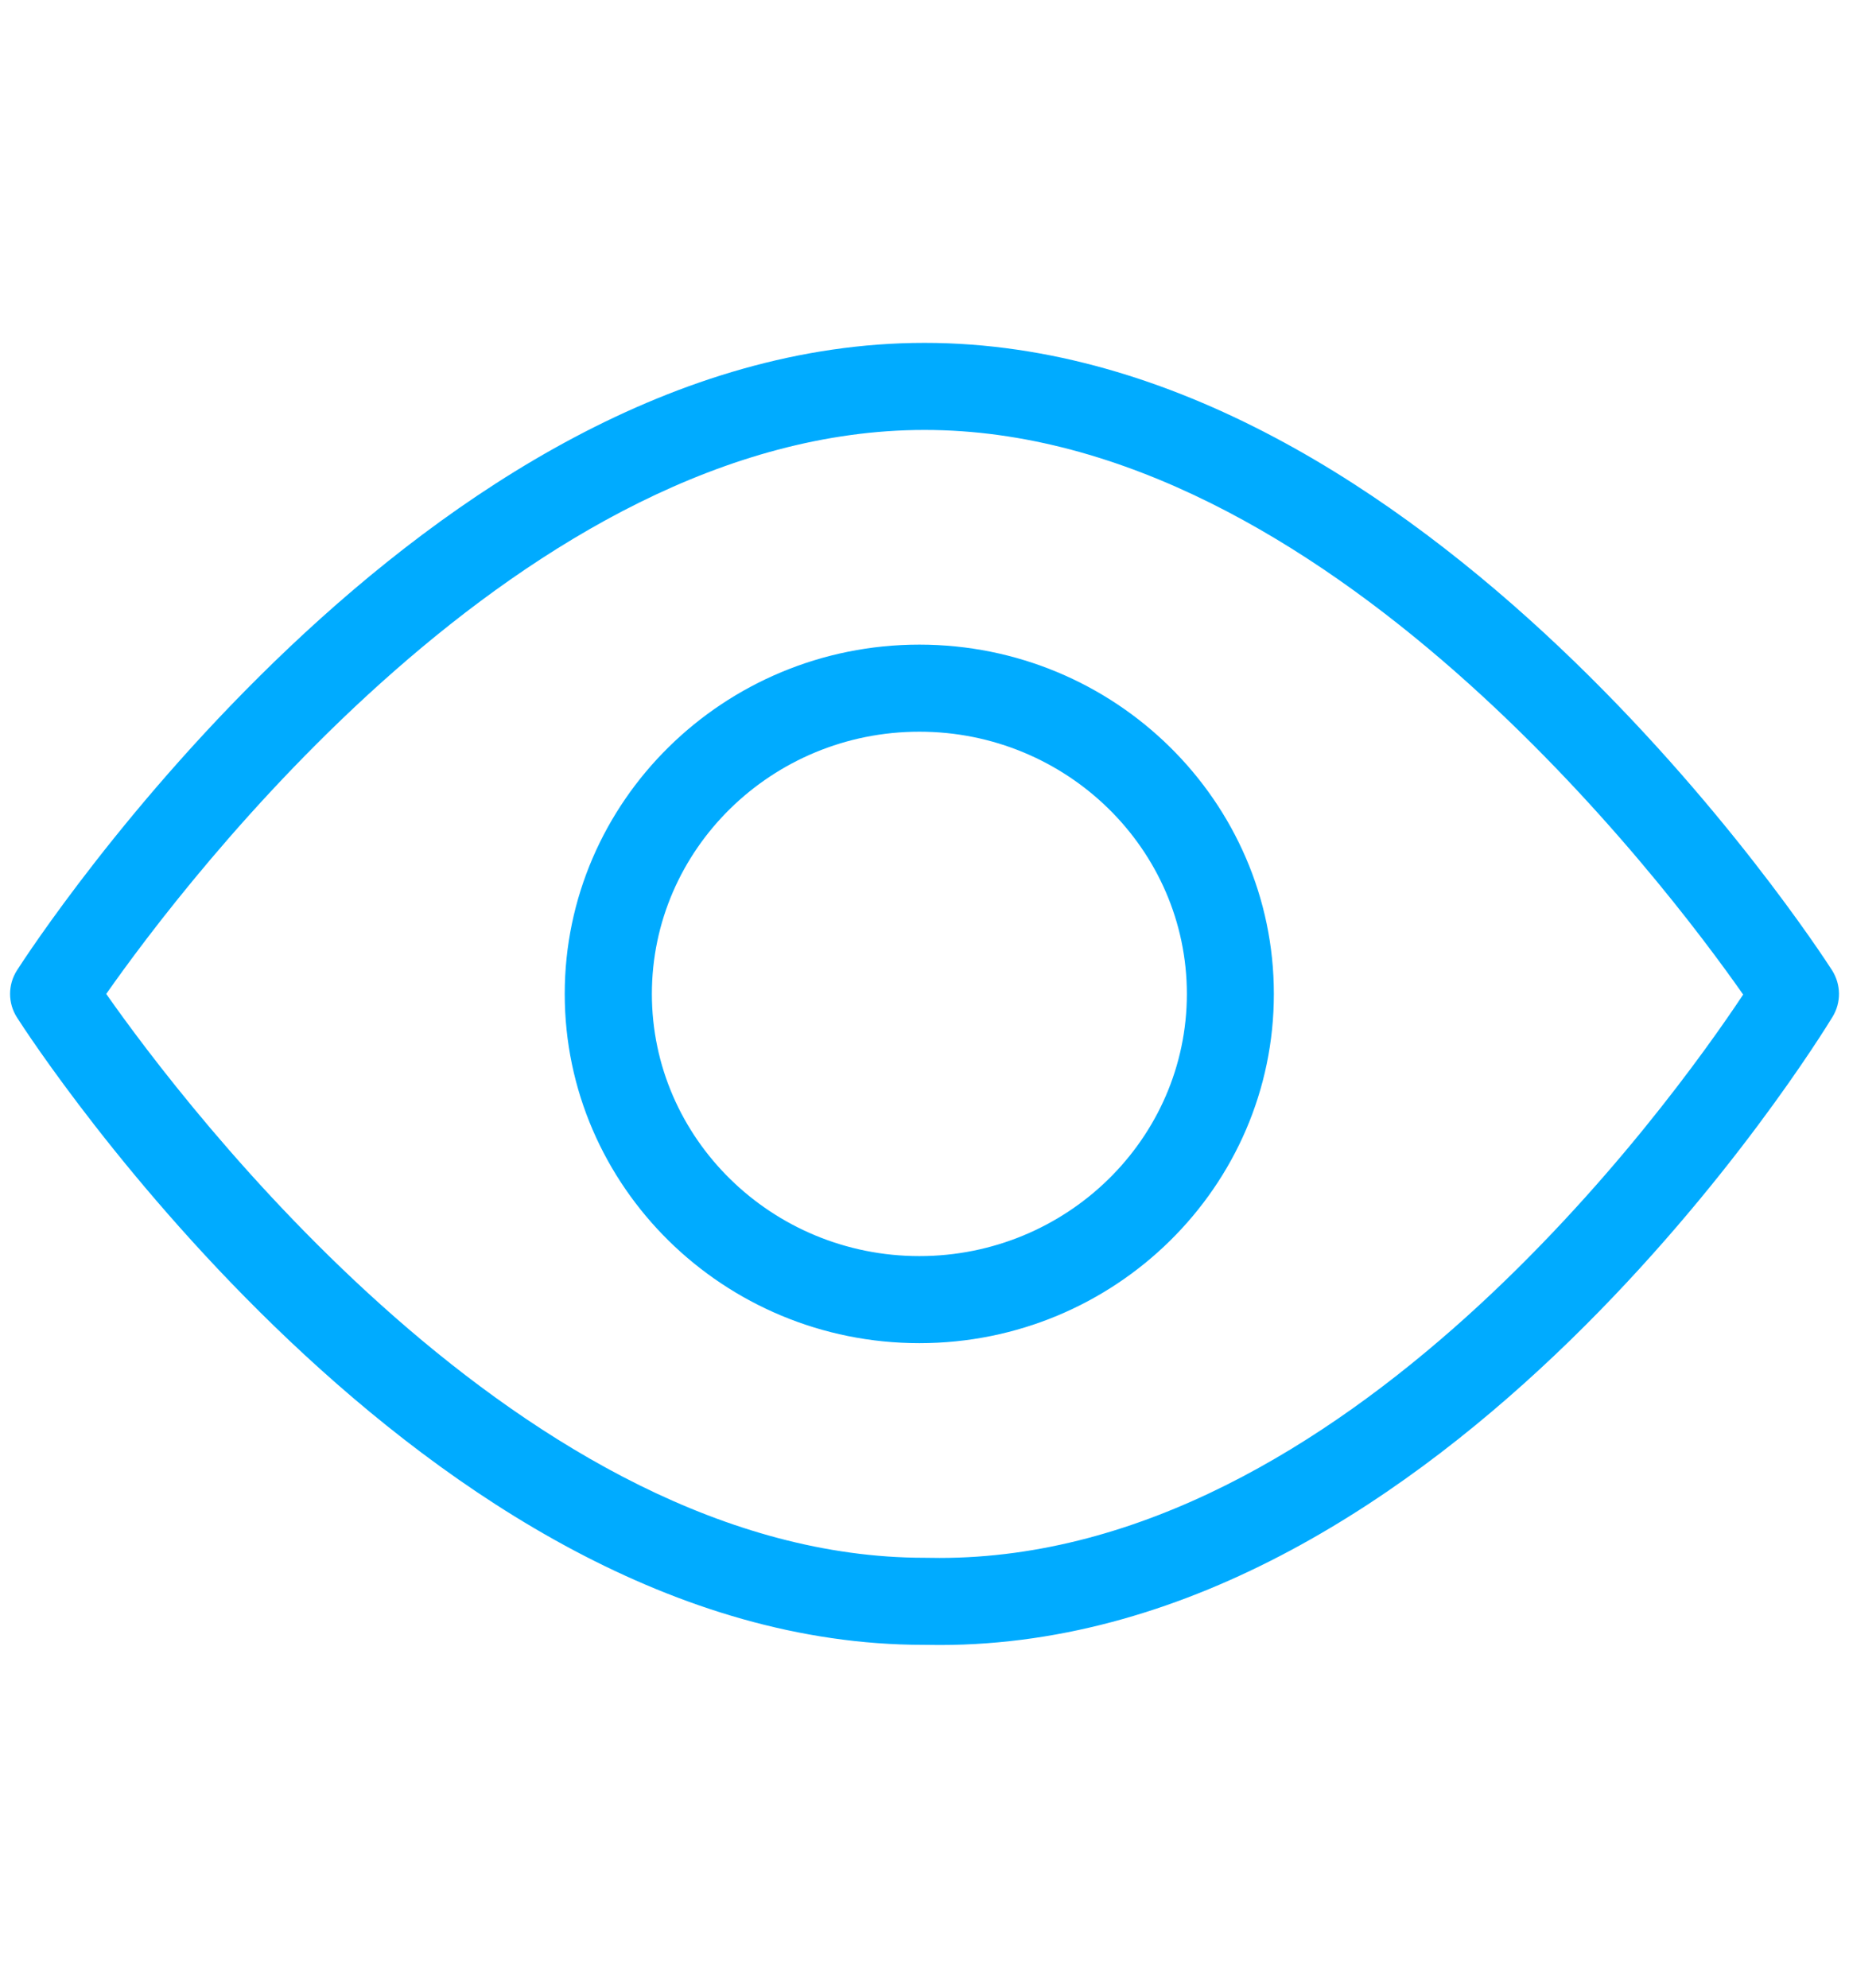 <?xml version="1.0" encoding="utf-8"?>
<!-- Generator: Adobe Illustrator 16.0.0, SVG Export Plug-In . SVG Version: 6.00 Build 0)  -->
<!DOCTYPE svg PUBLIC "-//W3C//DTD SVG 1.1//EN" "http://www.w3.org/Graphics/SVG/1.1/DTD/svg11.dtd">
<svg version="1.1" id="图层_1" xmlns="http://www.w3.org/2000/svg" xmlns:xlink="http://www.w3.org/1999/xlink" x="0px" y="0px"
	 width="23.253px" height="25px" viewBox="0 0 23.253 25" enable-background="new 0 0 23.253 25" xml:space="preserve">
<g>
	<g>
		<path fill="#00ABFF" d="M11.817,20.688C11.817,20.688,11.817,20.688,11.817,20.688l-0.204-0.002c-6.263,0-11.194-7.566-11.4-7.891
			c-0.115-0.18-0.115-0.41,0-0.591c0.206-0.322,5.137-7.892,11.414-7.892c6.274,0,11.206,7.569,11.414,7.892
			c0.112,0.178,0.115,0.402,0.007,0.581C22.853,13.105,18.183,20.688,11.817,20.688z M1.336,12.5
			c0.966,1.377,5.273,7.091,10.291,7.091l0.189,0.002c5.092,0.001,9.197-5.716,10.106-7.085c-0.954-1.363-5.271-7.101-10.295-7.101
			C6.609,5.407,2.302,11.121,1.336,12.5z M11.562,16.892c-2.459,0-4.46-1.97-4.46-4.392c0-2.423,2.001-4.393,4.46-4.393
			c2.459,0,4.458,1.97,4.458,4.393C16.021,14.922,14.022,16.892,11.562,16.892z M11.562,9.202c-1.855,0-3.364,1.479-3.364,3.298
			c0,1.817,1.509,3.297,3.364,3.297c1.855,0,3.364-1.479,3.364-3.297C14.926,10.682,13.417,9.202,11.562,9.202z"/>
	</g>
</g>
</svg>
